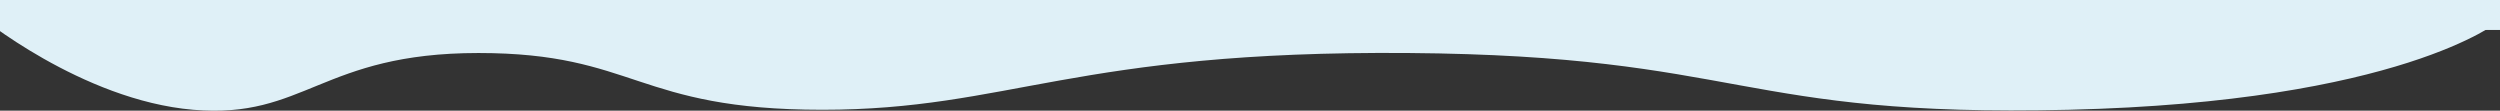 <svg xmlns="http://www.w3.org/2000/svg" xmlns:xlink="http://www.w3.org/1999/xlink" width="1920" height="85" viewBox="0 0 1920 85">
  <rect x="0" y="0" width="1920" height="85" fill="#333333" stroke="none"/>
  <defs>
    <clipPath id="clip-path">
      <rect id="Rectangle_109" data-name="Rectangle 109" width="1920" height="85" transform="translate(0 776)" fill="#fff" stroke="#707070" stroke-width="1"/>
    </clipPath>
    <clipPath id="clip-path-2">
      <rect id="Rectangle_108" data-name="Rectangle 108" width="1923" height="80" transform="translate(0 781)" fill="#fff" stroke="#707070" stroke-width="1"/>
    </clipPath>
  </defs>
  <g id="Group_2" data-name="Group 2" transform="translate(0 -776)">
    <g id="Mask_Group_2" data-name="Mask Group 2" clip-path="url(#clip-path)">
      <g id="Group_1" data-name="Group 1">
        <rect id="Rectangle_107" data-name="Rectangle 107" width="1968" height="799" transform="translate(-12)" fill="#dff0f7"/>
        <g id="Mask_Group_1" data-name="Mask Group 1" clip-path="url(#clip-path-2)">
          <path id="Path_5396" data-name="Path 5396" d="M-173.3,960.813s75.414-61.784,330-67.85,250.163,41.585,507.286,43.584,306.684-43.584,450.177-43.584,143.252,43.584,264.065,43.584,133.263-50.953,219.186-43.584S1762.7,966.022,1762.7,966.022l-1606,86.737Z" transform="translate(1745.699 1753.259) rotate(180)" fill="#dff0f7"/>
          <g id="Ellipse_37" data-name="Ellipse 37" transform="translate(1834.367 676.777)" fill="rgba(255,255,255,0.1)" stroke="#fff" stroke-width="1" opacity="0.15">
            <ellipse cx="9.362" cy="9.362" rx="9.362" ry="9.362" stroke="none"/>
            <ellipse cx="9.362" cy="9.362" rx="8.862" ry="8.862" fill="none"/>
          </g>
          <g id="Ellipse_38" data-name="Ellipse 38" transform="translate(1830.856 673.266)" fill="rgba(255,255,255,0.1)" stroke="#fff" stroke-width="1" opacity="0.15">
            <ellipse cx="12.872" cy="12.872" rx="12.872" ry="12.872" stroke="none"/>
            <ellipse cx="12.872" cy="12.872" rx="12.372" ry="12.372" fill="none"/>
          </g>
          <g id="Ellipse_39" data-name="Ellipse 39" transform="translate(1827.541 669.951)" fill="rgba(255,255,255,0.1)" stroke="#fff" stroke-width="1" opacity="0.15">
            <circle cx="16.188" cy="16.188" r="16.188" stroke="none"/>
            <circle cx="16.188" cy="16.188" r="15.688" fill="none"/>
          </g>
          <g id="Ellipse_40" data-name="Ellipse 40" transform="translate(1823.542 665.953)" fill="rgba(255,255,255,0.1)" stroke="#fff" stroke-width="1" opacity="0.15">
            <circle cx="20.186" cy="20.186" r="20.186" stroke="none"/>
            <circle cx="20.186" cy="20.186" r="19.686" fill="none"/>
          </g>
          <g id="Ellipse_41" data-name="Ellipse 41" transform="translate(1817.789 660.199)" fill="rgba(255,255,255,0.1)" stroke="#fff" stroke-width="1" opacity="0.15">
            <ellipse cx="25.939" cy="25.939" rx="25.939" ry="25.939" stroke="none"/>
            <ellipse cx="25.939" cy="25.939" rx="25.439" ry="25.439" fill="none"/>
          </g>
          <g id="Ellipse_42" data-name="Ellipse 42" transform="translate(1813.303 655.713)" fill="rgba(255,255,255,0.1)" stroke="#fff" stroke-width="1" opacity="0.15">
            <circle cx="30.425" cy="30.425" r="30.425" stroke="none"/>
            <circle cx="30.425" cy="30.425" r="29.925" fill="none"/>
          </g>
          <g id="Ellipse_43" data-name="Ellipse 43" transform="translate(1808.72 651.13)" fill="rgba(255,255,255,0.1)" stroke="#fff" stroke-width="1" opacity="0.15">
            <circle cx="35.008" cy="35.008" r="35.008" stroke="none"/>
            <circle cx="35.008" cy="35.008" r="34.508" fill="none"/>
          </g>
          <g id="Ellipse_44" data-name="Ellipse 44" transform="translate(1801.504 643.914)" fill="rgba(255,255,255,0.1)" stroke="#fff" stroke-width="1" opacity="0.15">
            <ellipse cx="42.225" cy="42.225" rx="42.225" ry="42.225" stroke="none"/>
            <ellipse cx="42.225" cy="42.225" rx="41.725" ry="41.725" fill="none"/>
          </g>
          <g id="Ellipse_45" data-name="Ellipse 45" transform="translate(1796.043 638.453)" fill="rgba(255,255,255,0.1)" stroke="#fff" stroke-width="1" opacity="0.15">
            <circle cx="47.686" cy="47.686" r="47.686" stroke="none"/>
            <circle cx="47.686" cy="47.686" r="47.186" fill="none"/>
          </g>
          <g id="Ellipse_46" data-name="Ellipse 46" transform="translate(1790.679 633.089)" fill="rgba(255,255,255,0.1)" stroke="#fff" stroke-width="1" opacity="0.15">
            <circle cx="53.049" cy="53.049" r="53.049" stroke="none"/>
            <circle cx="53.049" cy="53.049" r="52.549" fill="none"/>
          </g>
          <g id="Ellipse_47" data-name="Ellipse 47" transform="translate(1785.218 627.628)" fill="rgba(255,255,255,0.1)" stroke="#fff" stroke-width="1" opacity="0.15">
            <circle cx="58.51" cy="58.51" r="58.51" stroke="none"/>
            <circle cx="58.51" cy="58.51" r="58.01" fill="none"/>
          </g>
          <g id="Ellipse_48" data-name="Ellipse 48" transform="translate(1780.05 622.46)" fill="rgba(255,255,255,0.1)" stroke="#fff" stroke-width="1" opacity="0.15">
            <circle cx="63.678" cy="63.678" r="63.678" stroke="none"/>
            <circle cx="63.678" cy="63.678" r="63.178" fill="none"/>
          </g>
          <g id="Ellipse_49" data-name="Ellipse 49" transform="translate(1775.564 617.974)" fill="rgba(255,255,255,0.1)" stroke="#fff" stroke-width="1" opacity="0.15">
            <ellipse cx="68.164" cy="68.164" rx="68.164" ry="68.164" stroke="none"/>
            <ellipse cx="68.164" cy="68.164" rx="67.664" ry="67.664" fill="none"/>
          </g>
          <g id="Ellipse_50" data-name="Ellipse 50" transform="translate(1770.298 612.708)" fill="rgba(255,255,255,0.1)" stroke="#fff" stroke-width="1" opacity="0.15">
            <circle cx="73.43" cy="73.43" r="73.43" stroke="none"/>
            <circle cx="73.43" cy="73.43" r="72.93" fill="none"/>
          </g>
          <g id="Ellipse_51" data-name="Ellipse 51" transform="translate(1764.642 607.052)" fill="rgba(255,255,255,0.1)" stroke="#fff" stroke-width="1" opacity="0.15">
            <circle cx="79.086" cy="79.086" r="79.086" stroke="none"/>
            <circle cx="79.086" cy="79.086" r="78.586" fill="none"/>
          </g>
          <g id="Ellipse_52" data-name="Ellipse 52" transform="translate(1758.499 600.909)" fill="rgba(255,255,255,0.1)" stroke="#fff" stroke-width="1" opacity="0.15">
            <ellipse cx="85.23" cy="85.23" rx="85.23" ry="85.23" stroke="none"/>
            <ellipse cx="85.23" cy="85.23" rx="84.73" ry="84.73" fill="none"/>
          </g>
        </g>
      </g>
    </g>
  </g>
</svg>
